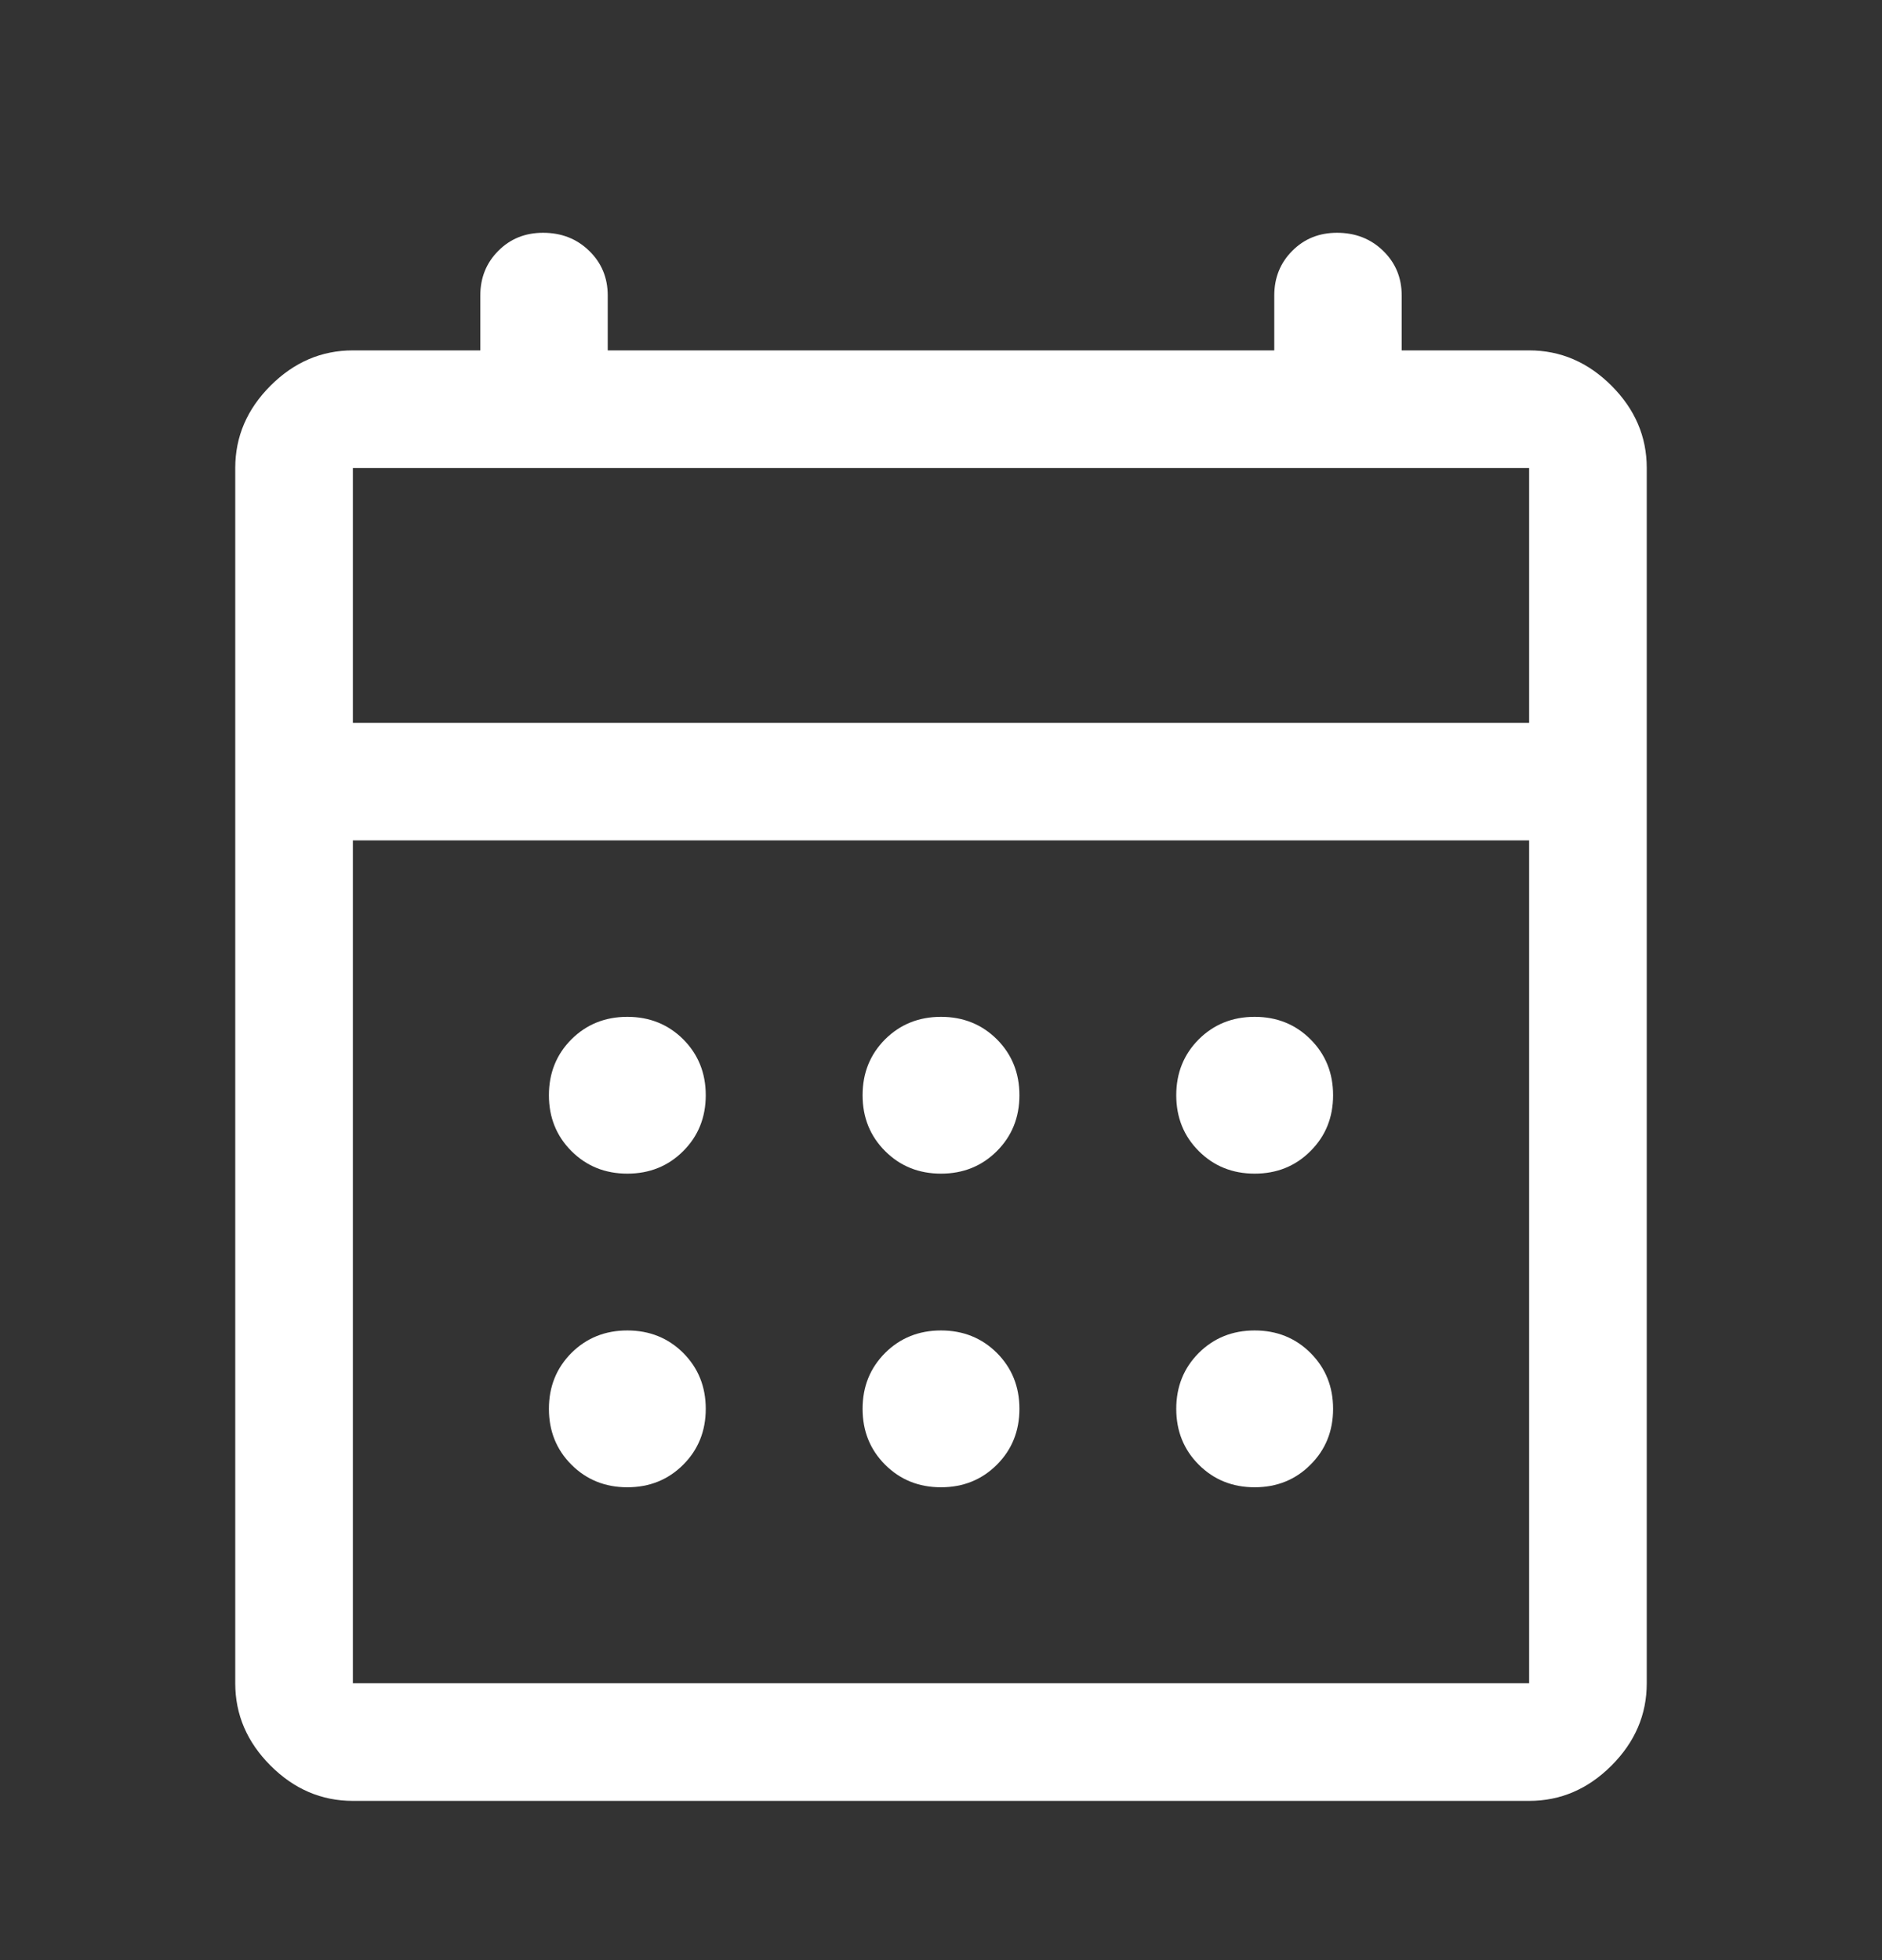 <svg width="24" height="25" viewBox="0 0 24 25" fill="none" xmlns="http://www.w3.org/2000/svg">
<rect x="0" y="0" width="24" height="25" fill="#333333" stroke="none"/>
<path d="M4.5 22.969C4.1 22.969 3.75 22.819 3.45 22.519C3.15 22.219 3 21.869 3 21.469V5.969C3 5.569 3.15 5.219 3.45 4.919C3.75 4.619 4.1 4.469 4.5 4.469H6.125V3.769C6.125 3.542 6.202 3.352 6.355 3.199C6.508 3.045 6.698 2.969 6.925 2.969C7.159 2.969 7.355 3.045 7.513 3.199C7.671 3.352 7.75 3.542 7.75 3.769V4.469H16.25V3.769C16.25 3.542 16.327 3.352 16.48 3.199C16.633 3.045 16.823 2.969 17.05 2.969C17.284 2.969 17.48 3.045 17.638 3.199C17.796 3.352 17.875 3.542 17.875 3.769V4.469H19.5C19.9 4.469 20.25 4.619 20.55 4.919C20.85 5.219 21 5.569 21 5.969V21.469C21 21.869 20.85 22.219 20.55 22.519C20.25 22.819 19.9 22.969 19.5 22.969H4.5ZM4.5 21.469H19.5V10.719H4.5V21.469ZM4.5 9.219H19.5V5.969H4.5V9.219ZM12 14.969C11.717 14.969 11.479 14.873 11.287 14.681C11.096 14.49 11 14.252 11 13.969C11 13.685 11.096 13.448 11.287 13.256C11.479 13.065 11.717 12.969 12 12.969C12.283 12.969 12.521 13.065 12.713 13.256C12.904 13.448 13 13.685 13 13.969C13 14.252 12.904 14.49 12.713 14.681C12.521 14.873 12.283 14.969 12 14.969ZM8 14.969C7.717 14.969 7.479 14.873 7.287 14.681C7.096 14.49 7 14.252 7 13.969C7 13.685 7.096 13.448 7.287 13.256C7.479 13.065 7.717 12.969 8 12.969C8.283 12.969 8.521 13.065 8.713 13.256C8.904 13.448 9 13.685 9 13.969C9 14.252 8.904 14.49 8.713 14.681C8.521 14.873 8.283 14.969 8 14.969ZM16 14.969C15.717 14.969 15.479 14.873 15.287 14.681C15.096 14.49 15 14.252 15 13.969C15 13.685 15.096 13.448 15.287 13.256C15.479 13.065 15.717 12.969 16 12.969C16.283 12.969 16.521 13.065 16.712 13.256C16.904 13.448 17 13.685 17 13.969C17 14.252 16.904 14.49 16.712 14.681C16.521 14.873 16.283 14.969 16 14.969ZM12 18.969C11.717 18.969 11.479 18.873 11.287 18.681C11.096 18.49 11 18.252 11 17.969C11 17.685 11.096 17.448 11.287 17.256C11.479 17.065 11.717 16.969 12 16.969C12.283 16.969 12.521 17.065 12.713 17.256C12.904 17.448 13 17.685 13 17.969C13 18.252 12.904 18.49 12.713 18.681C12.521 18.873 12.283 18.969 12 18.969ZM8 18.969C7.717 18.969 7.479 18.873 7.287 18.681C7.096 18.49 7 18.252 7 17.969C7 17.685 7.096 17.448 7.287 17.256C7.479 17.065 7.717 16.969 8 16.969C8.283 16.969 8.521 17.065 8.713 17.256C8.904 17.448 9 17.685 9 17.969C9 18.252 8.904 18.49 8.713 18.681C8.521 18.873 8.283 18.969 8 18.969ZM16 18.969C15.717 18.969 15.479 18.873 15.287 18.681C15.096 18.49 15 18.252 15 17.969C15 17.685 15.096 17.448 15.287 17.256C15.479 17.065 15.717 16.969 16 16.969C16.283 16.969 16.521 17.065 16.712 17.256C16.904 17.448 17 17.685 17 17.969C17 18.252 16.904 18.49 16.712 18.681C16.521 18.873 16.283 18.969 16 18.969Z" fill="white"/>
</svg>
